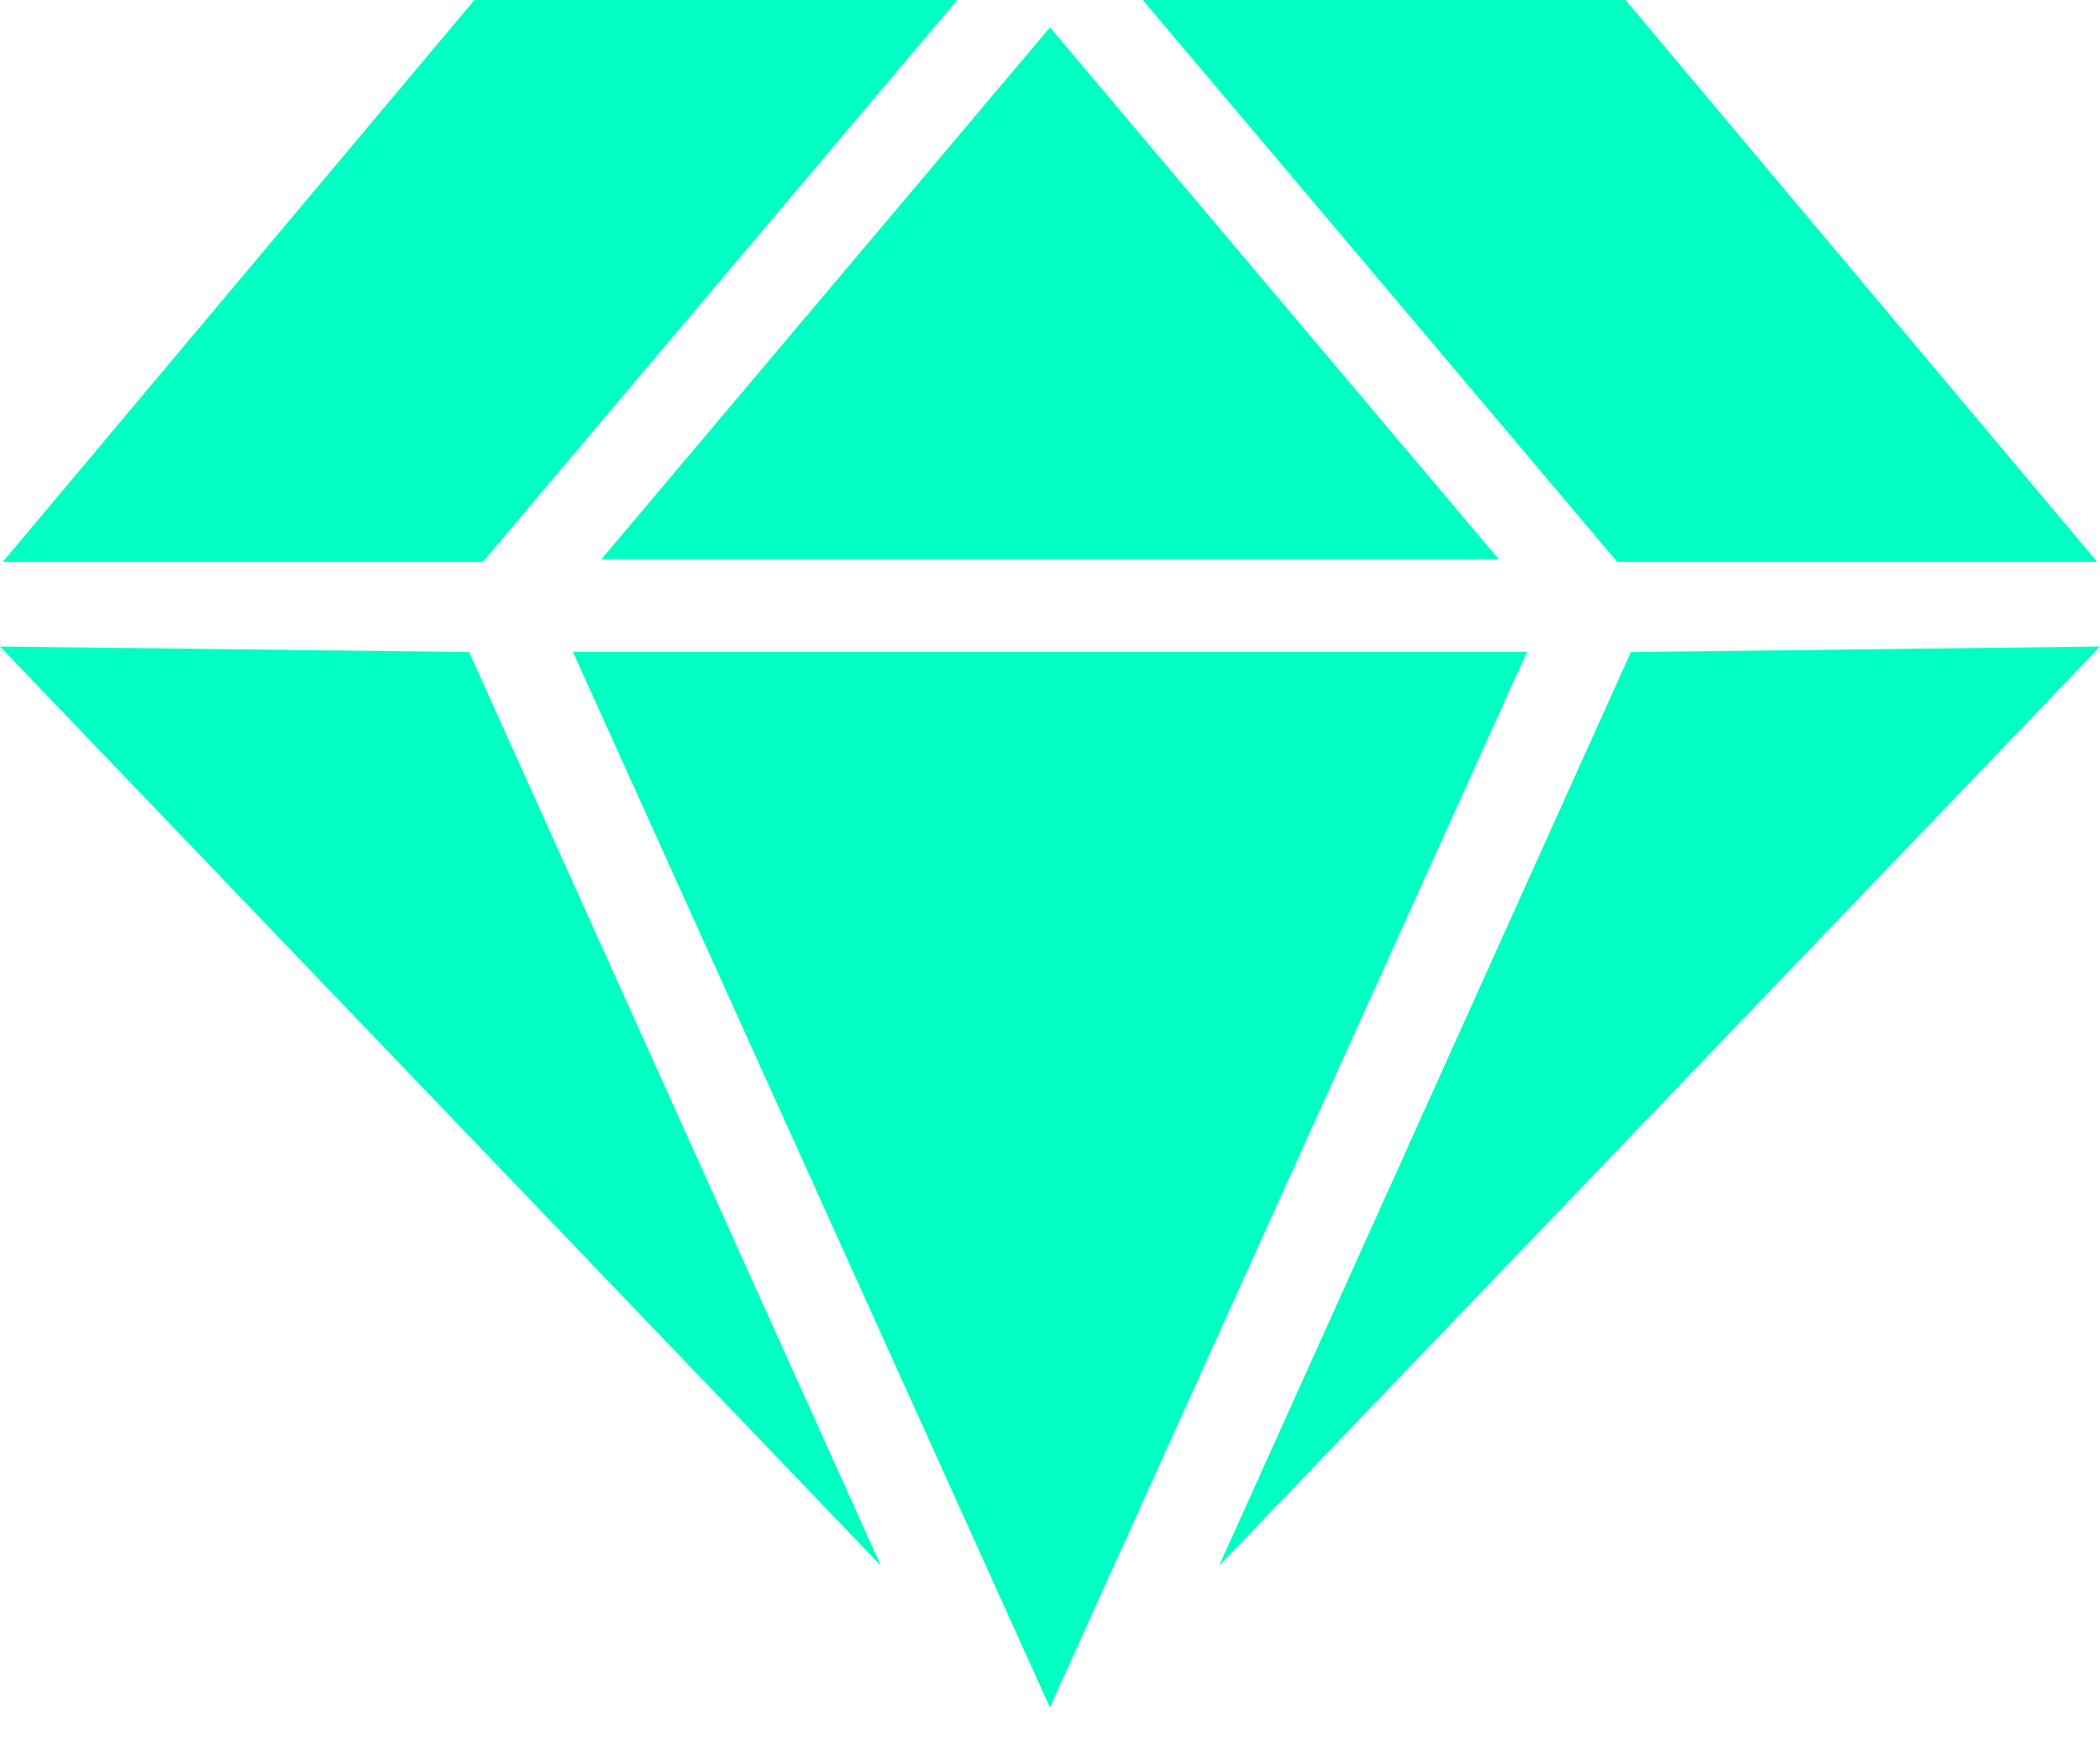 <svg xmlns="http://www.w3.org/2000/svg" width="18" height="15" viewBox="0 0 18 15" fill="none">
  <path d="M4.066 0L0.023 4.816H4.138L8.205 0H4.066Z" fill="#00FFC2"/>
  <path d="M13.934 0L17.977 4.816H13.862L9.795 0H13.934Z" fill="#00FFC2"/>
  <path d="M9 0.234L12.847 4.793H5.154L9 0.234Z" fill="#00FFC2"/>
  <path d="M8.999 14.633L13.089 5.586H4.91L8.999 14.633Z" fill="#00FFC2"/>
  <path d="M4.021 5.588L0 5.541L7.551 13.419L4.021 5.588Z" fill="#00FFC2"/>
  <path d="M13.979 5.588L18 5.541L10.449 13.419L13.979 5.588Z" fill="#00FFC2"/>
</svg>
